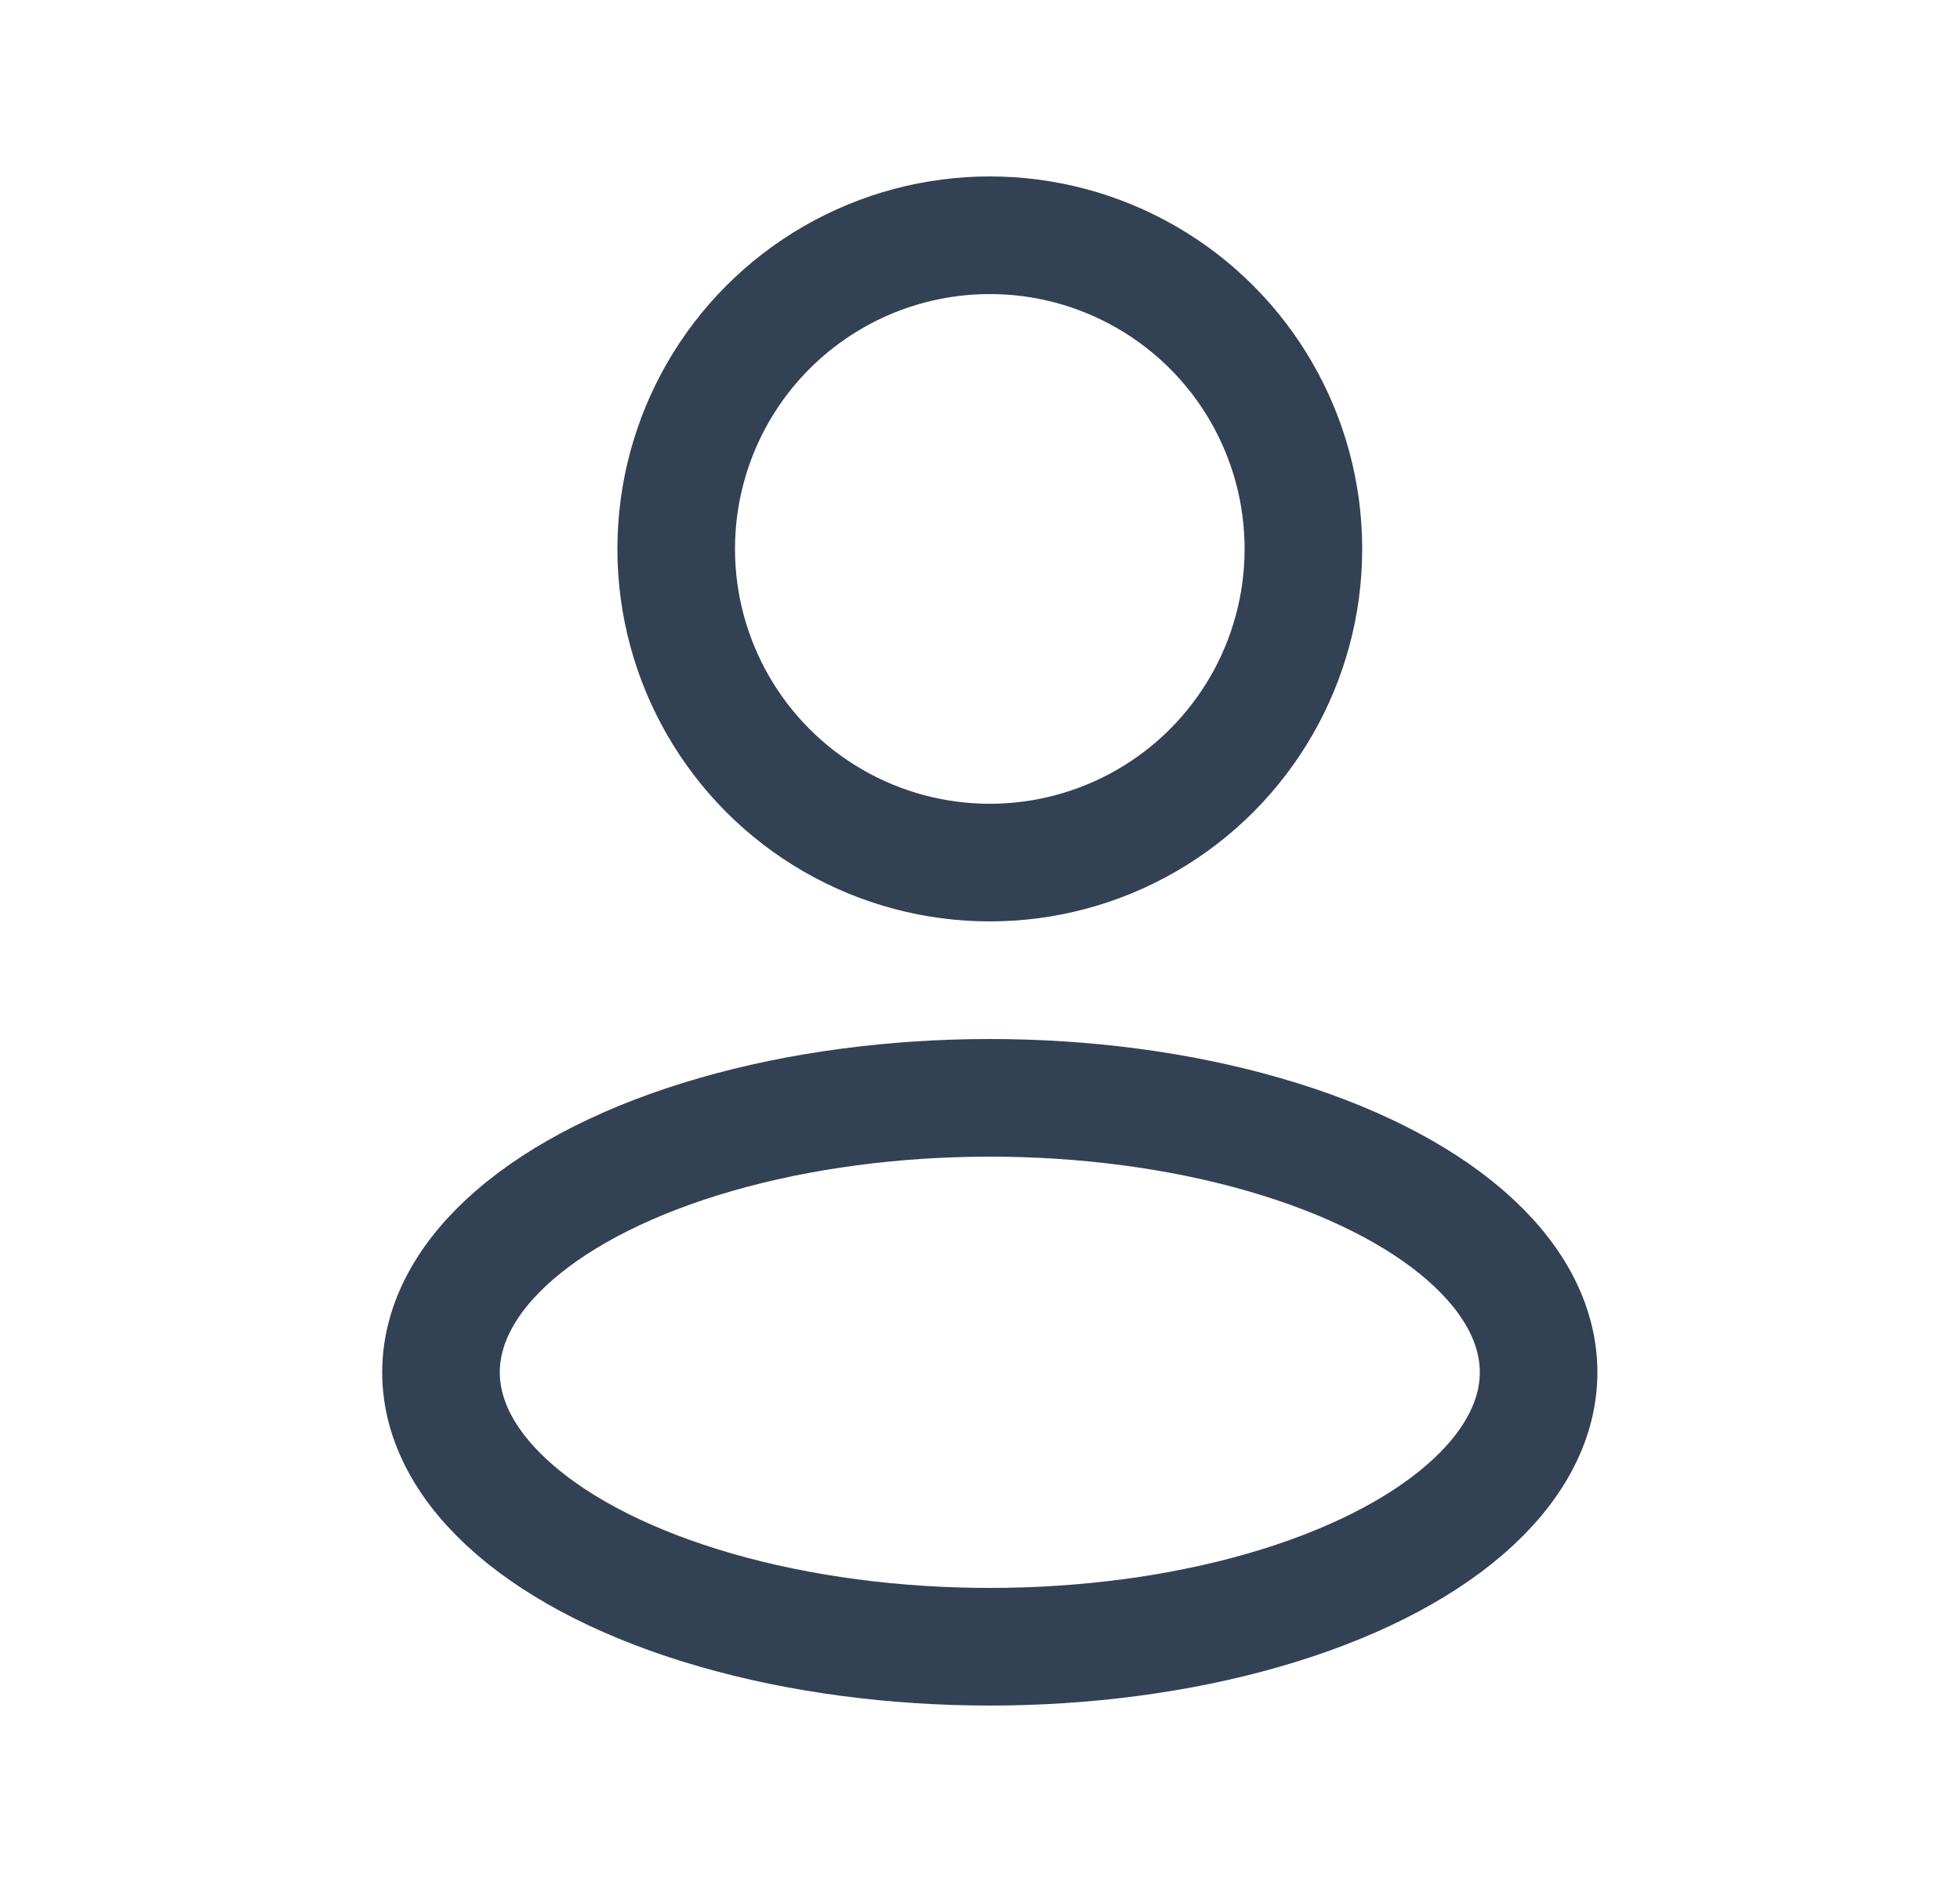 <svg width="25" height="24" viewBox="0 0 25 24" fill="none" xmlns="http://www.w3.org/2000/svg">
<ellipse cx="12.625" cy="17.5" rx="7" ry="3.5" stroke="#334155" stroke-width="1.5" stroke-linejoin="round"/>
<circle cx="12.625" cy="7" r="4" stroke="#334155" stroke-width="1.5" stroke-linejoin="round"/>
</svg>
